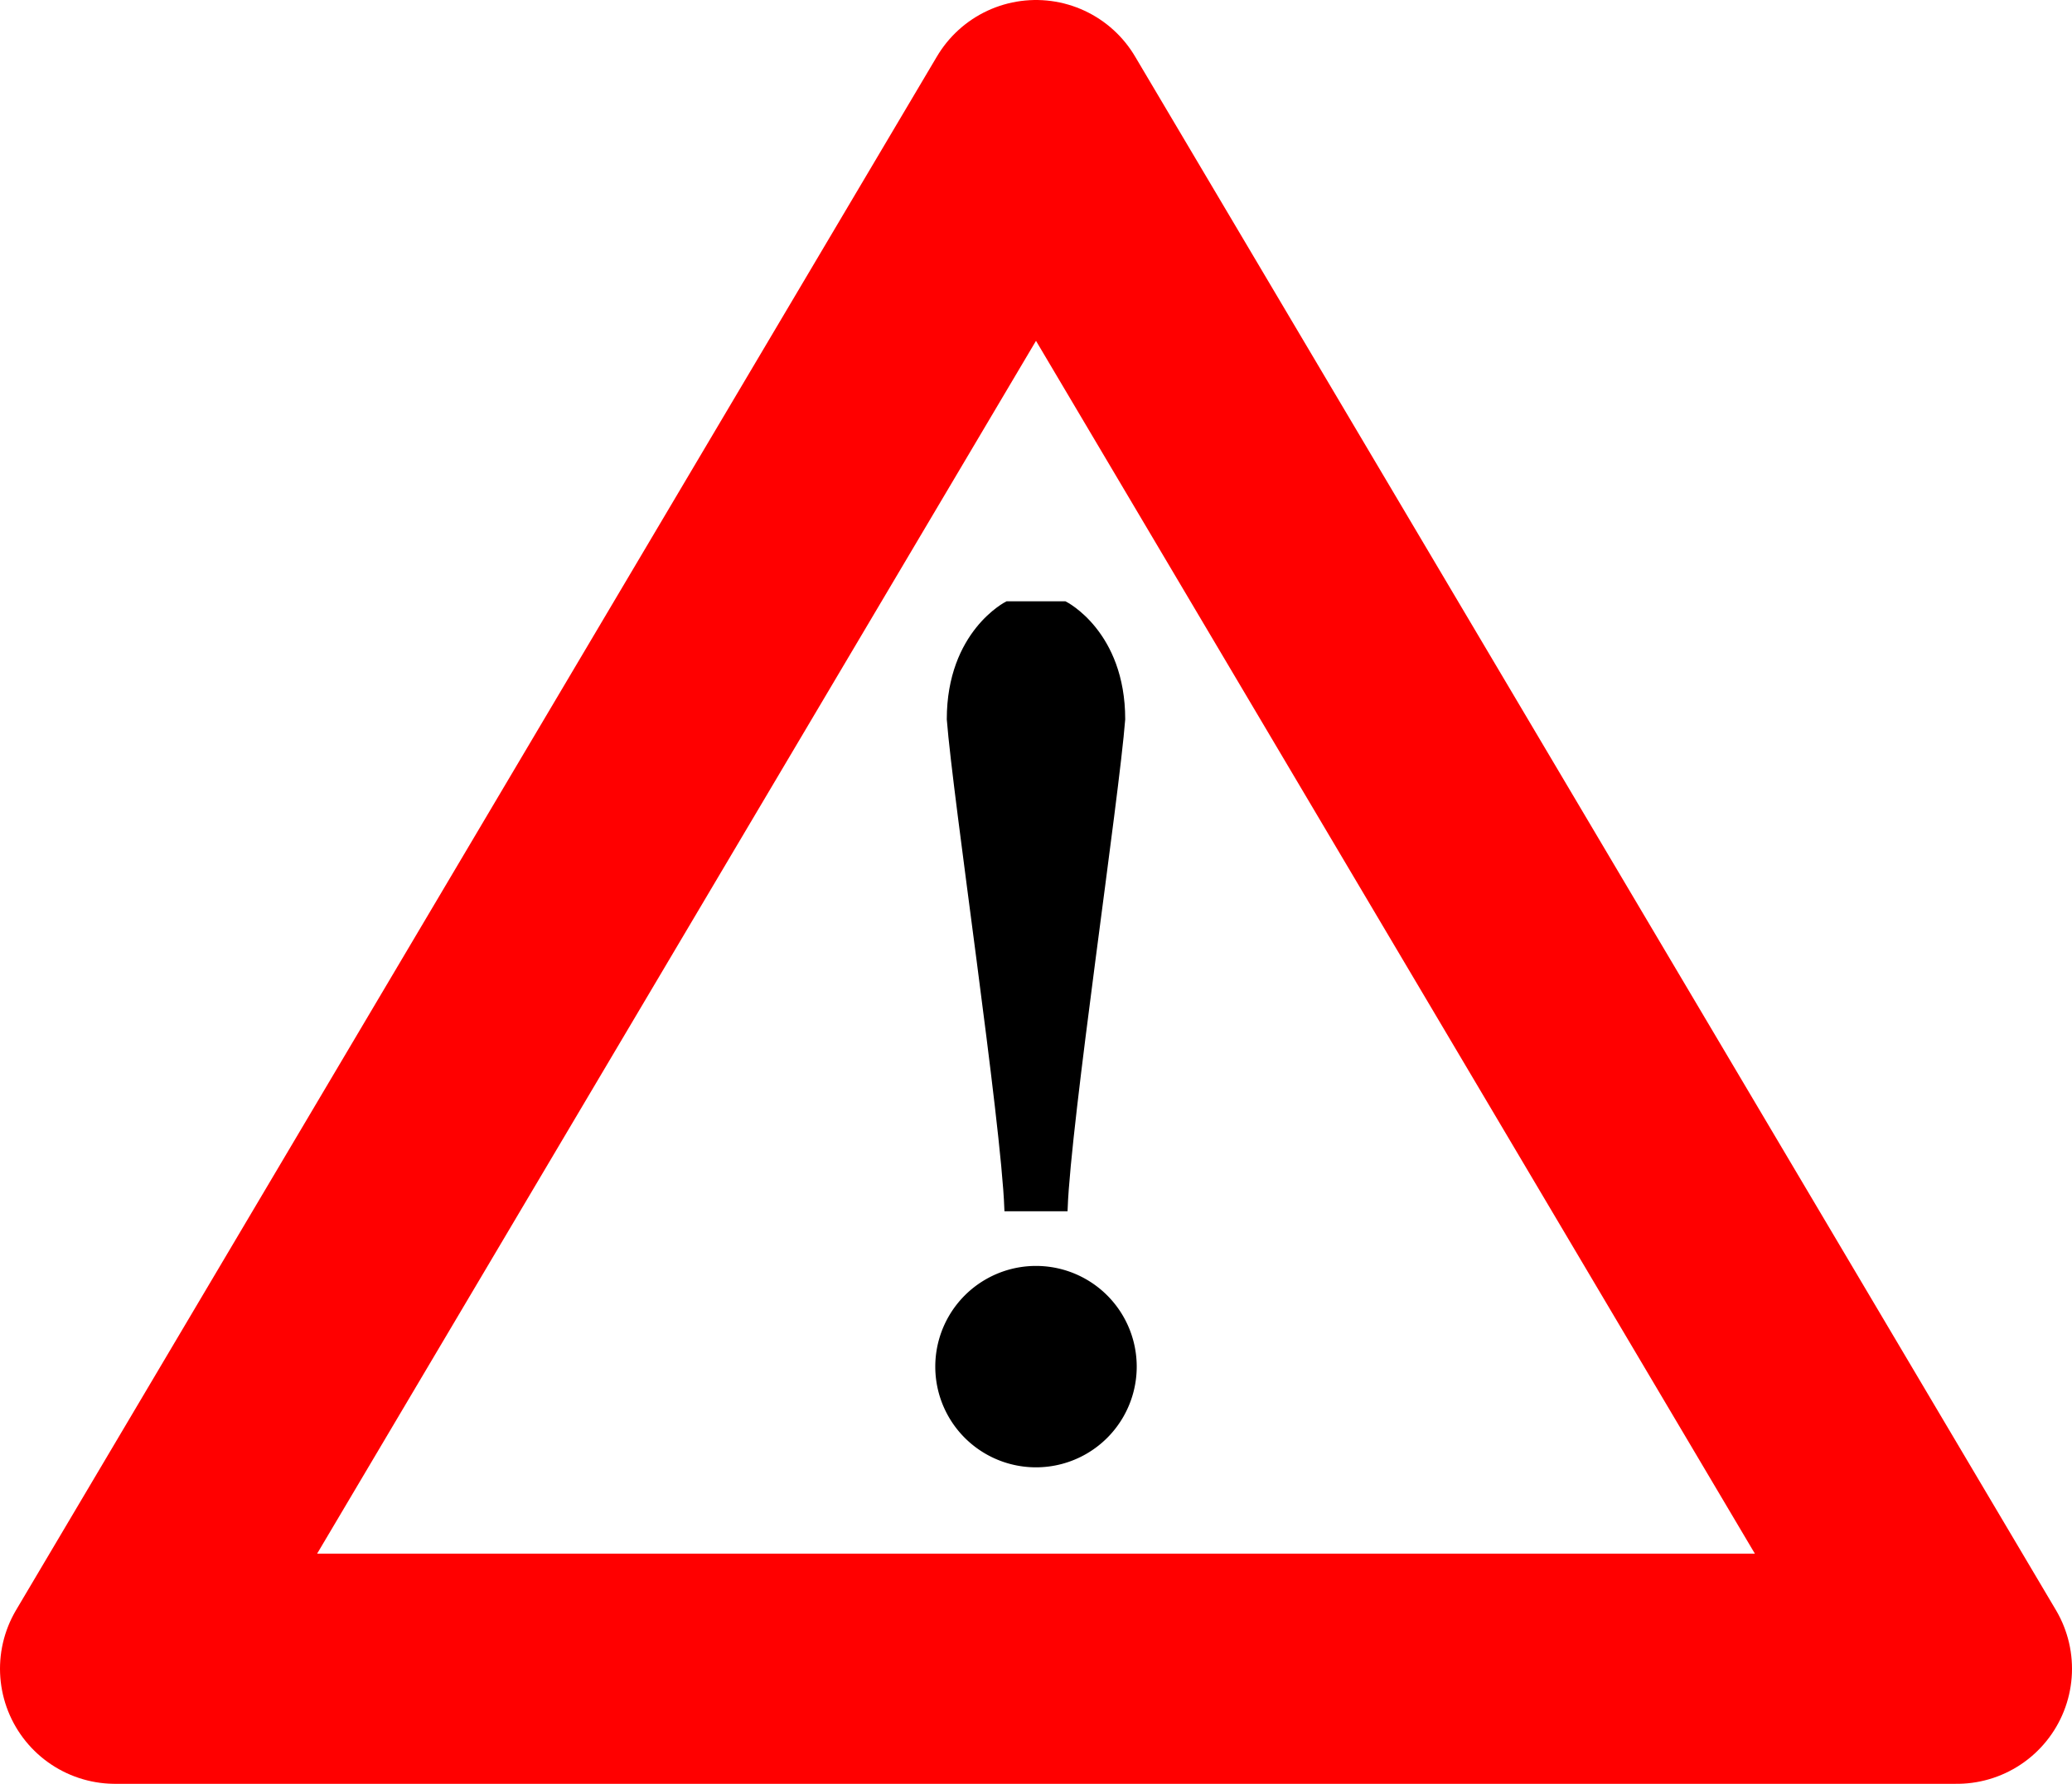 <?xml version="1.0" encoding="UTF-8" standalone="no"?>
<!-- Created with Inkscape (http://www.inkscape.org/) -->

<svg
   xmlns:dc="http://purl.org/dc/elements/1.1/"
   xmlns:cc="http://creativecommons.org/ns#"
   xmlns:rdf="http://www.w3.org/1999/02/22-rdf-syntax-ns#"
   xmlns:svg="http://www.w3.org/2000/svg"
   xmlns="http://www.w3.org/2000/svg"
   xmlns:sodipodi="http://sodipodi.sourceforge.net/DTD/sodipodi-0.dtd"
   xmlns:inkscape="http://www.inkscape.org/namespaces/inkscape"
   width="36"
   height="31"
   id="svg3033"
   version="1.1"
   inkscape:version="0.48.5 r10040"
   sodipodi:docname="warn.svg"
   inkscape:export-filename="P:\libraries\piconomic_fwlib\trunk\doc\images\warn.png"
   inkscape:export-xdpi="90"
   inkscape:export-ydpi="90">
  <defs
     id="defs3035" />
  <sodipodi:namedview
     id="base"
     pagecolor="#ffffff"
     bordercolor="#000000"
     borderopacity="1"
     inkscape:pageopacity="0.0"
     inkscape:pageshadow="2"
     inkscape:zoom="16"
     inkscape:cx="8.4480425"
     inkscape:cy="2.1765689"
     inkscape:current-layer="layer1"
     showgrid="true"
     inkscape:grid-bbox="true"
     inkscape:document-units="px"
     borderlayer="true"
     inkscape:window-width="1920"
     inkscape:window-height="1018"
     inkscape:window-x="-8"
     inkscape:window-y="-8"
     inkscape:window-maximized="1">
    <inkscape:grid
       type="xygrid"
       id="grid3041"
       empspacing="2"
       visible="true"
       enabled="true"
       snapvisiblegridlinesonly="true"
       spacingx="0.5px"
       spacingy="0.5px" />
    <inkscape:grid
       type="xygrid"
       id="grid3043"
       empspacing="8"
       visible="true"
       enabled="true"
       snapvisiblegridlinesonly="true"
       spacingx="4px"
       spacingy="4px"
       color="#ff0000"
       opacity="0.251"
       empcolor="#000000"
       empopacity="0.502" />
  </sodipodi:namedview>
  <g
     id="layer1"
     inkscape:label="Layer 1"
     inkscape:groupmode="layer"
     transform="translate(0,-1)">
    <path
       id="path3007-1"
       style="fill:none;stroke:#ff0000;stroke-width:4;stroke-linecap:round;stroke-linejoin:round;stroke-miterlimit:4;stroke-opacity:1;stroke-dasharray:none"
       d="M 18,3 2,30 34,30 18,3"
       inkscape:connector-curvature="0"
       sodipodi:nodetypes="cccc" />
    <path
       sodipodi:type="arc"
       style="fill:#000000;fill-opacity:1;stroke:none"
       id="path3796"
       sodipodi:cx="18"
       sodipodi:cy="25"
       sodipodi:rx="2"
       sodipodi:ry="2"
       d="m 20,25 a 2,2 0 1 1 -4,0 2,2 0 1 1 4,0 z"
       transform="matrix(0.875,0,0,0.875,2.25,2.875)" />
    <path
       id="path3802-7"
       style="fill:#000000;stroke:#000000;stroke-width:0.1;stroke-linecap:butt;stroke-linejoin:miter;stroke-miterlimit:4;stroke-opacity:1;stroke-dasharray:none;fill-opacity:1"
       d="m 17.5,22 c -0.056,-1.52 -0.894,-7.127 -1,-8.5 0,-1.5 1,-2 1,-2 l 1,0 c 0,0 1,0.5 1,2 -0.106,1.373 -0.944,6.98 -1,8.5 z"
       inkscape:connector-curvature="0" />
  </g>
</svg>
